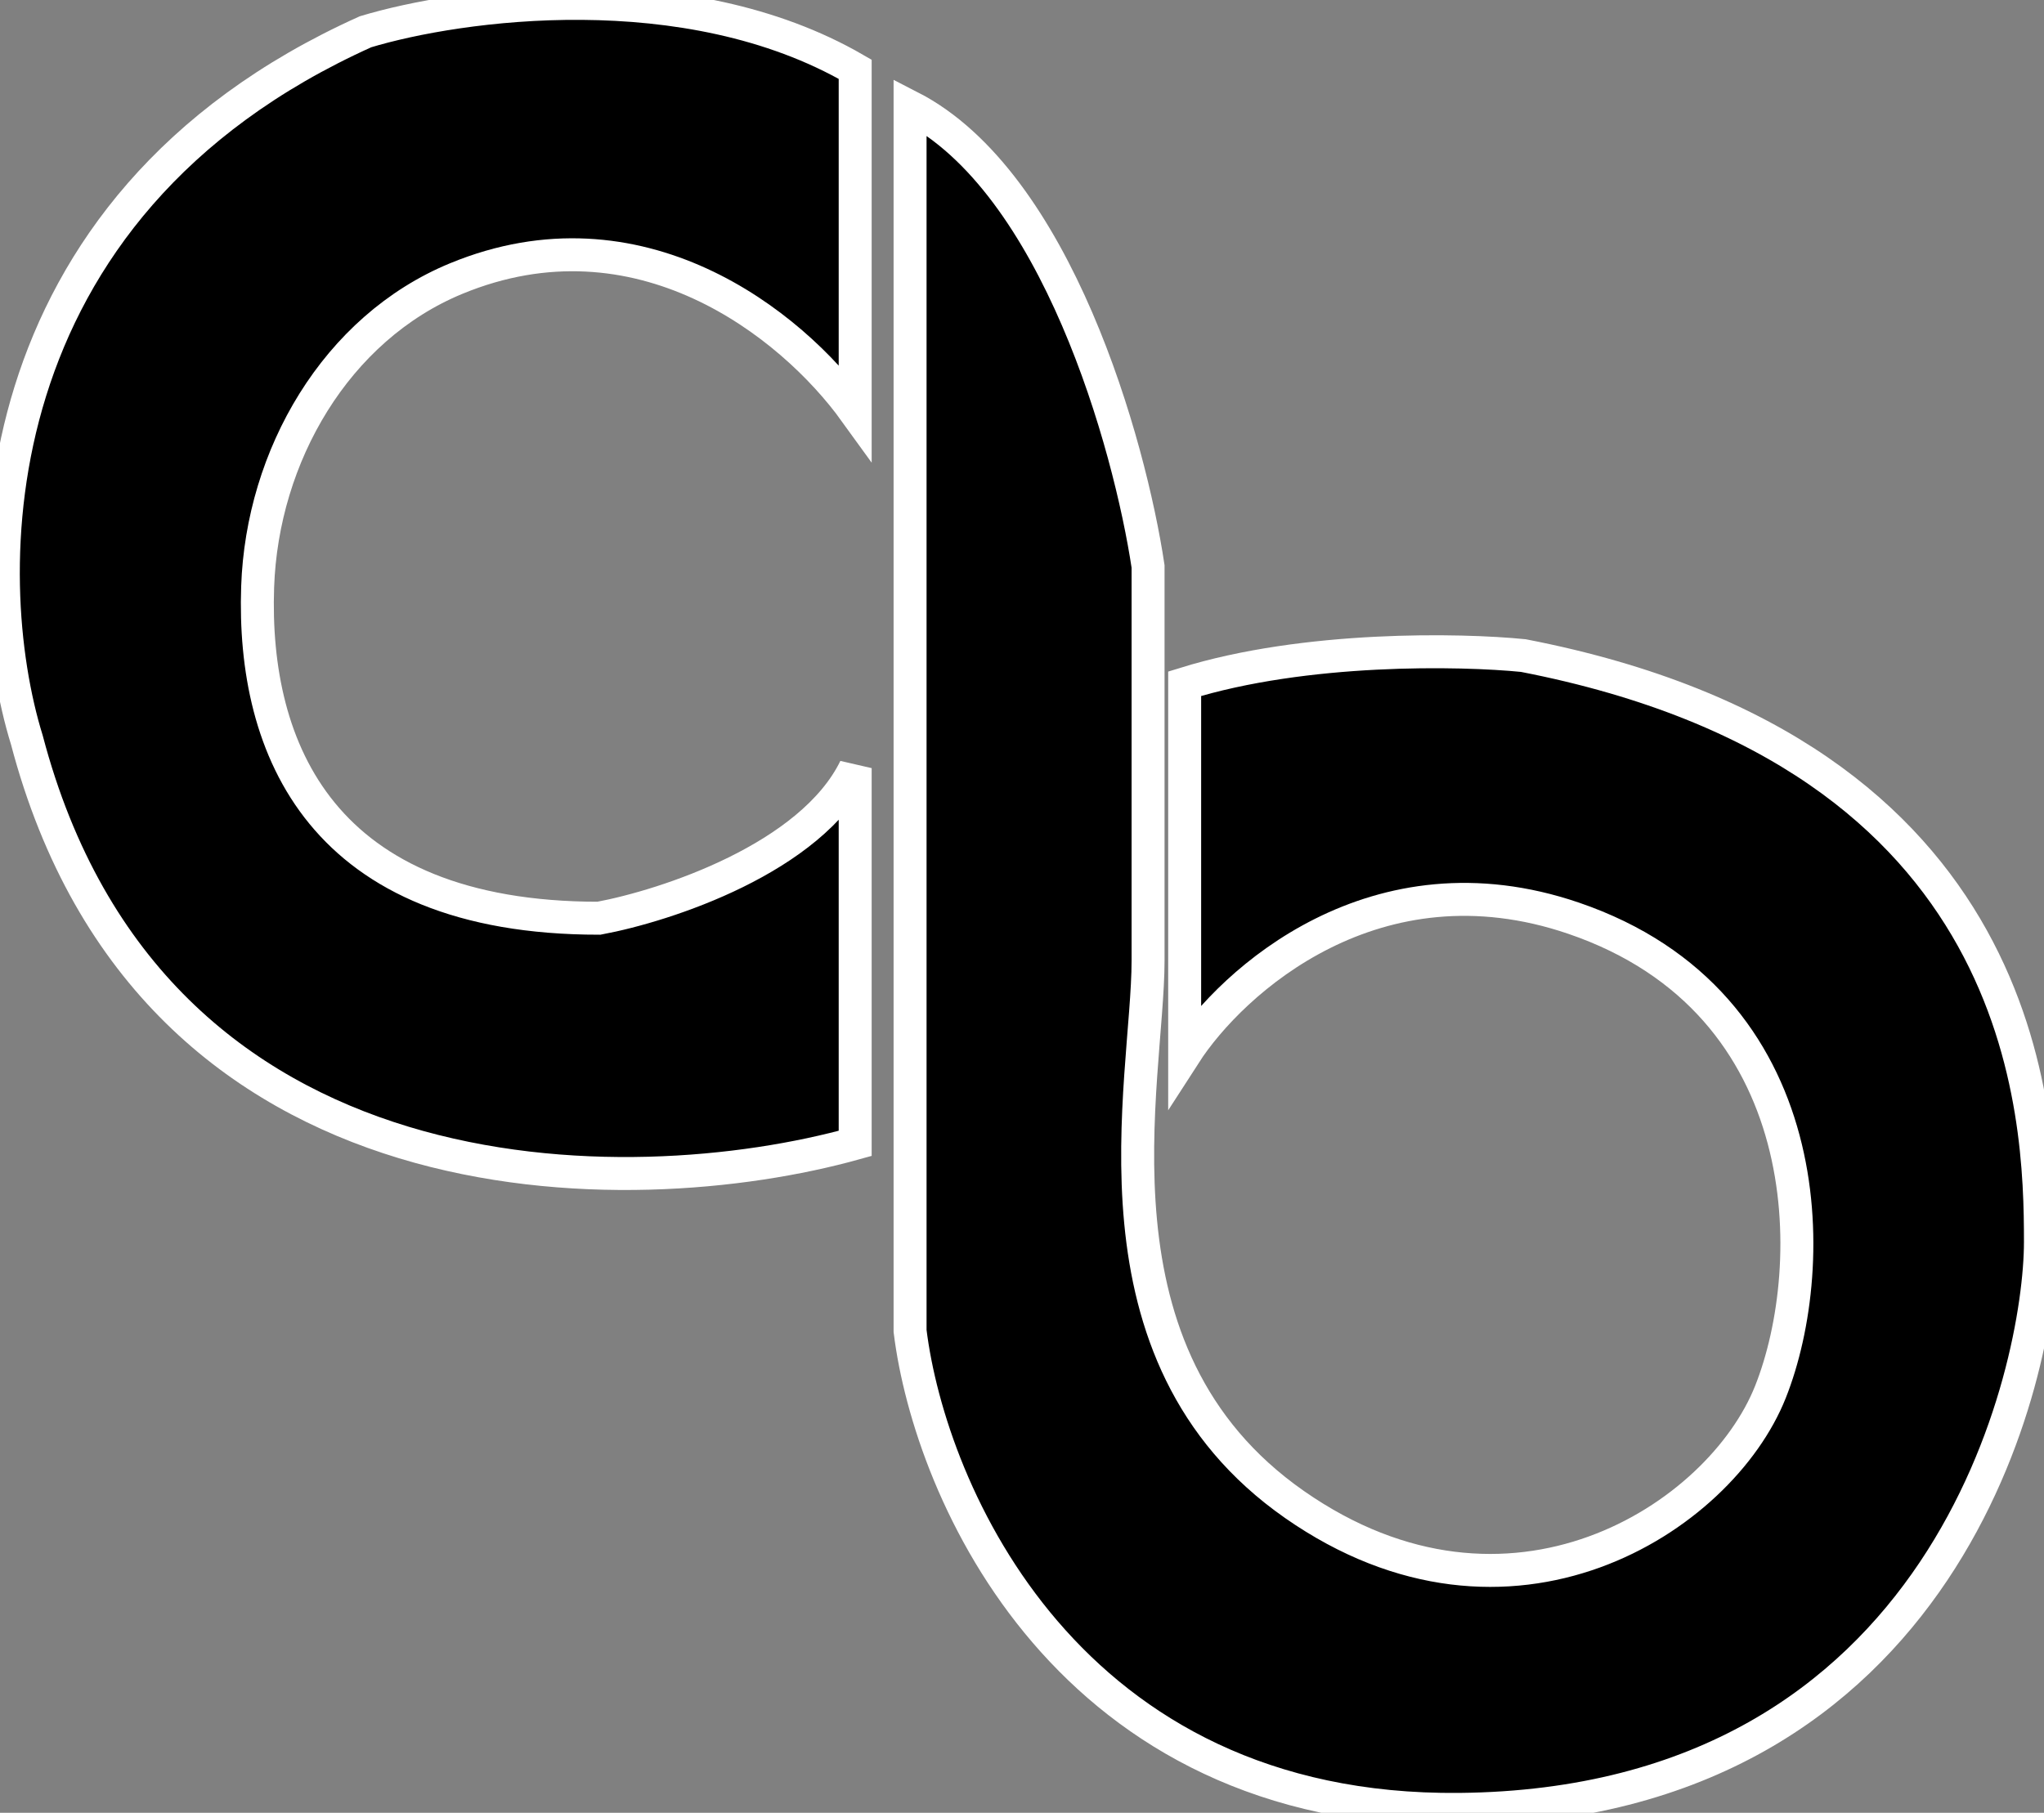 <svg width="62" height="55" viewBox="0 0 62 55" fill="none" xmlns="http://www.w3.org/2000/svg">
<rect x="0" y="0" width="62" height="55" fill="#808080" stroke="none"/>
<g clip-path="url(#clip0_12_2)">
<path d="M27.605 40.382V3.241C32.047 5.517 34.269 13.486 34.824 17.186V29.14C34.824 32.84 32.742 41.093 39.266 45.647C45.79 50.201 52.175 46.074 53.702 42.232C55.229 38.39 55.229 30.421 47.733 27.859C41.737 25.81 37.369 29.757 35.934 31.986V20.744C39.599 19.605 44.309 19.7 46.206 19.89C61.614 22.879 61.892 33.836 61.892 37.678C61.892 41.52 59.116 54.755 44.263 54.897C32.381 55.011 28.207 45.268 27.605 40.382Z" fill="black"/>
<path d="M13.839 8.451C19.366 6.171 23.989 9.787 25.94 12.49V2.102C20.832 -0.858 13.909 0.11 11.087 0.964C-0.795 6.314 -0.712 17.518 0.815 22.452C4.591 36.796 19.138 36.587 25.94 34.69V23.305C24.607 26.038 20.202 27.48 18.166 27.859C9.751 27.859 7.647 22.723 7.815 17.807C7.951 13.83 10.193 9.955 13.839 8.451Z" fill="black"/>
<path d="M27.605 40.382V3.241C32.047 5.517 34.269 13.486 34.824 17.186V29.14C34.824 32.84 32.742 41.093 39.266 45.647C45.79 50.201 52.175 46.074 53.702 42.232C55.229 38.39 55.229 30.421 47.733 27.859C41.737 25.81 37.369 29.757 35.934 31.986V20.744C39.599 19.605 44.309 19.7 46.206 19.89C61.614 22.879 61.892 33.836 61.892 37.678C61.892 41.52 59.116 54.755 44.263 54.897C32.381 55.011 28.207 45.268 27.605 40.382Z" stroke="white"/>
<path d="M13.839 8.451C19.366 6.171 23.989 9.787 25.94 12.49V2.102C20.832 -0.858 13.909 0.11 11.087 0.964C-0.795 6.314 -0.712 17.518 0.815 22.452C4.591 36.796 19.138 36.587 25.94 34.69V23.305C24.607 26.038 20.202 27.48 18.166 27.859C9.751 27.859 7.647 22.723 7.815 17.807C7.951 13.83 10.193 9.955 13.839 8.451Z" stroke="white"/>
</g>
<defs>
<clipPath id="clip0_12_2">
<rect width="62" height="55" fill="white"/>
</clipPath>
</defs>
</svg>
